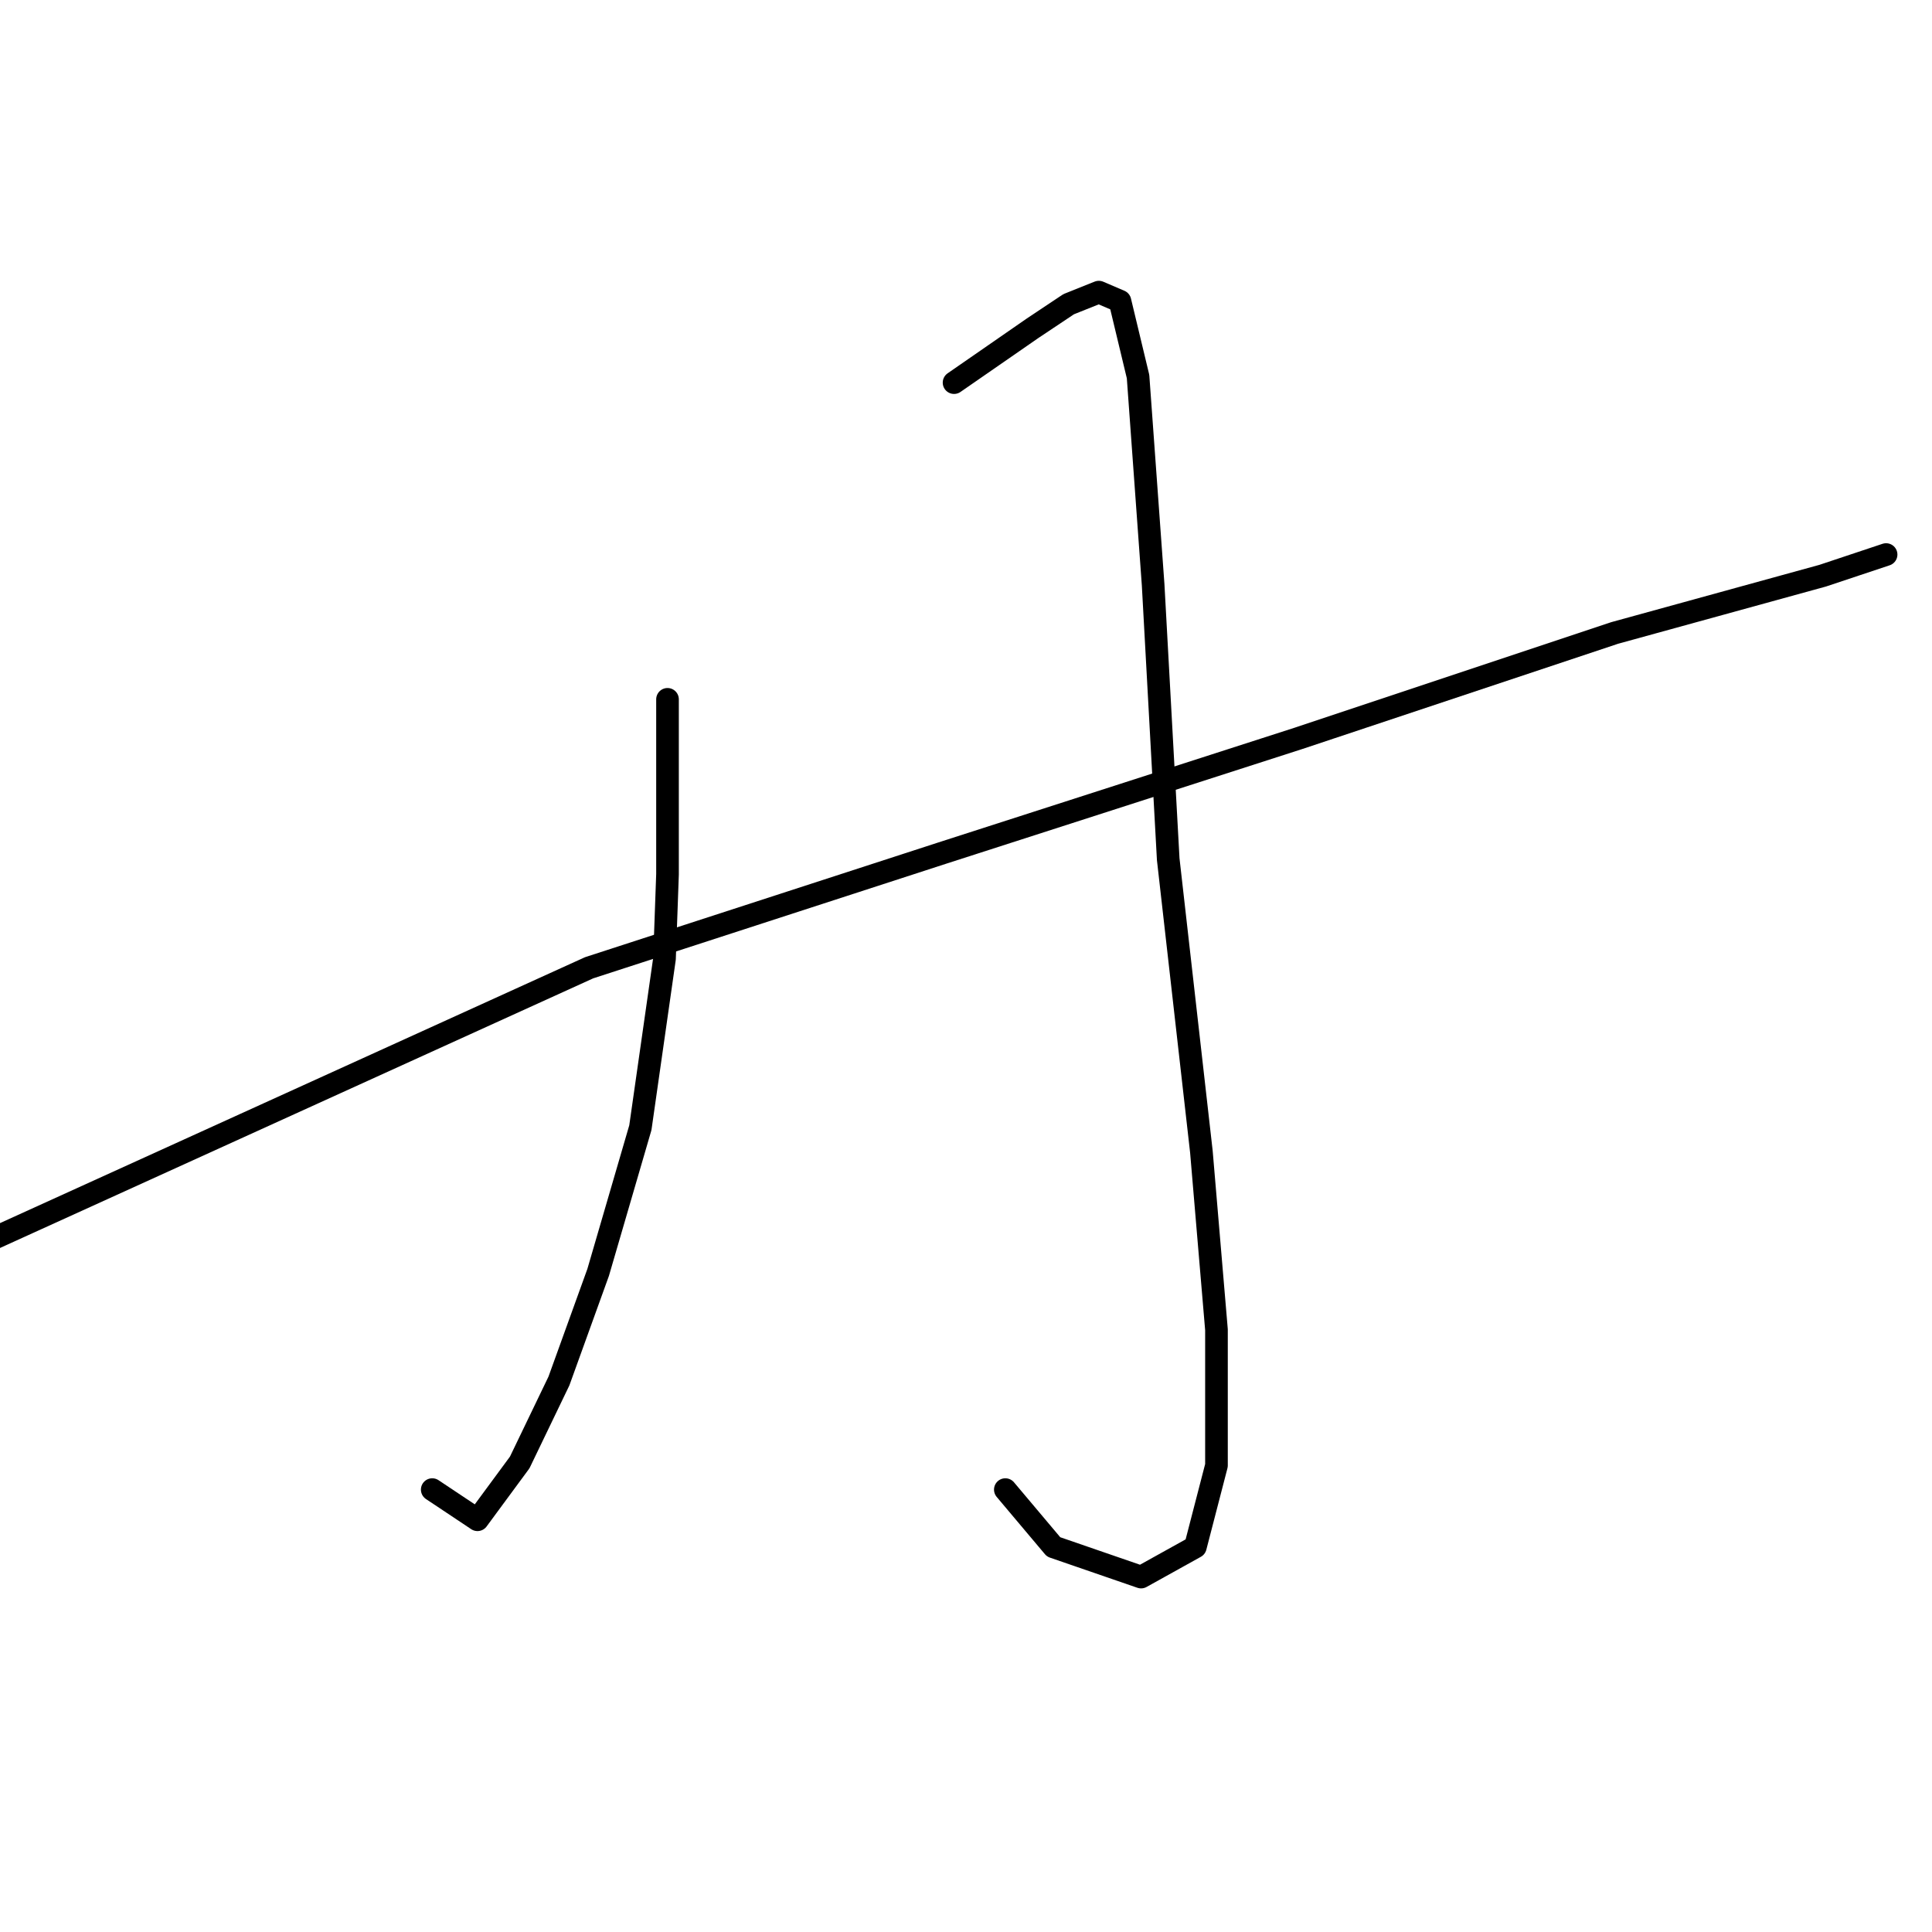 <?xml version="1.0" standalone="no"?>
    <svg width="256" height="256" xmlns="http://www.w3.org/2000/svg" version="1.1">
    <polyline stroke="black" stroke-width="3" stroke-linecap="round" fill="transparent" stroke-linejoin="round" points="88.449 92.665 88.449 104.256 88.449 115.846 88.049 127.037 84.852 149.419 79.257 168.603 74.061 182.991 68.865 193.783 63.27 201.376 57.274 197.38 57.274 197.38 " />
        <polyline stroke="black" stroke-width="3" stroke-linecap="round" fill="transparent" stroke-linejoin="round" points="126.418 50.7 131.614 47.103 136.809 43.505 141.605 40.308 145.602 38.709 148.4 39.908 150.798 49.9 152.796 77.478 154.795 113.848 159.191 152.616 161.189 176.197 161.189 194.182 158.392 204.973 151.198 208.97 139.607 204.973 133.212 197.38 133.212 197.38 " />
        <polyline stroke="black" stroke-width="3" stroke-linecap="round" fill="transparent" stroke-linejoin="round" points="-1.078 164.207 38.49 146.221 78.057 128.236 124.819 113.049 171.981 97.861 213.946 83.872 241.524 76.279 249.917 73.481 249.917 73.481 " />
        </svg>